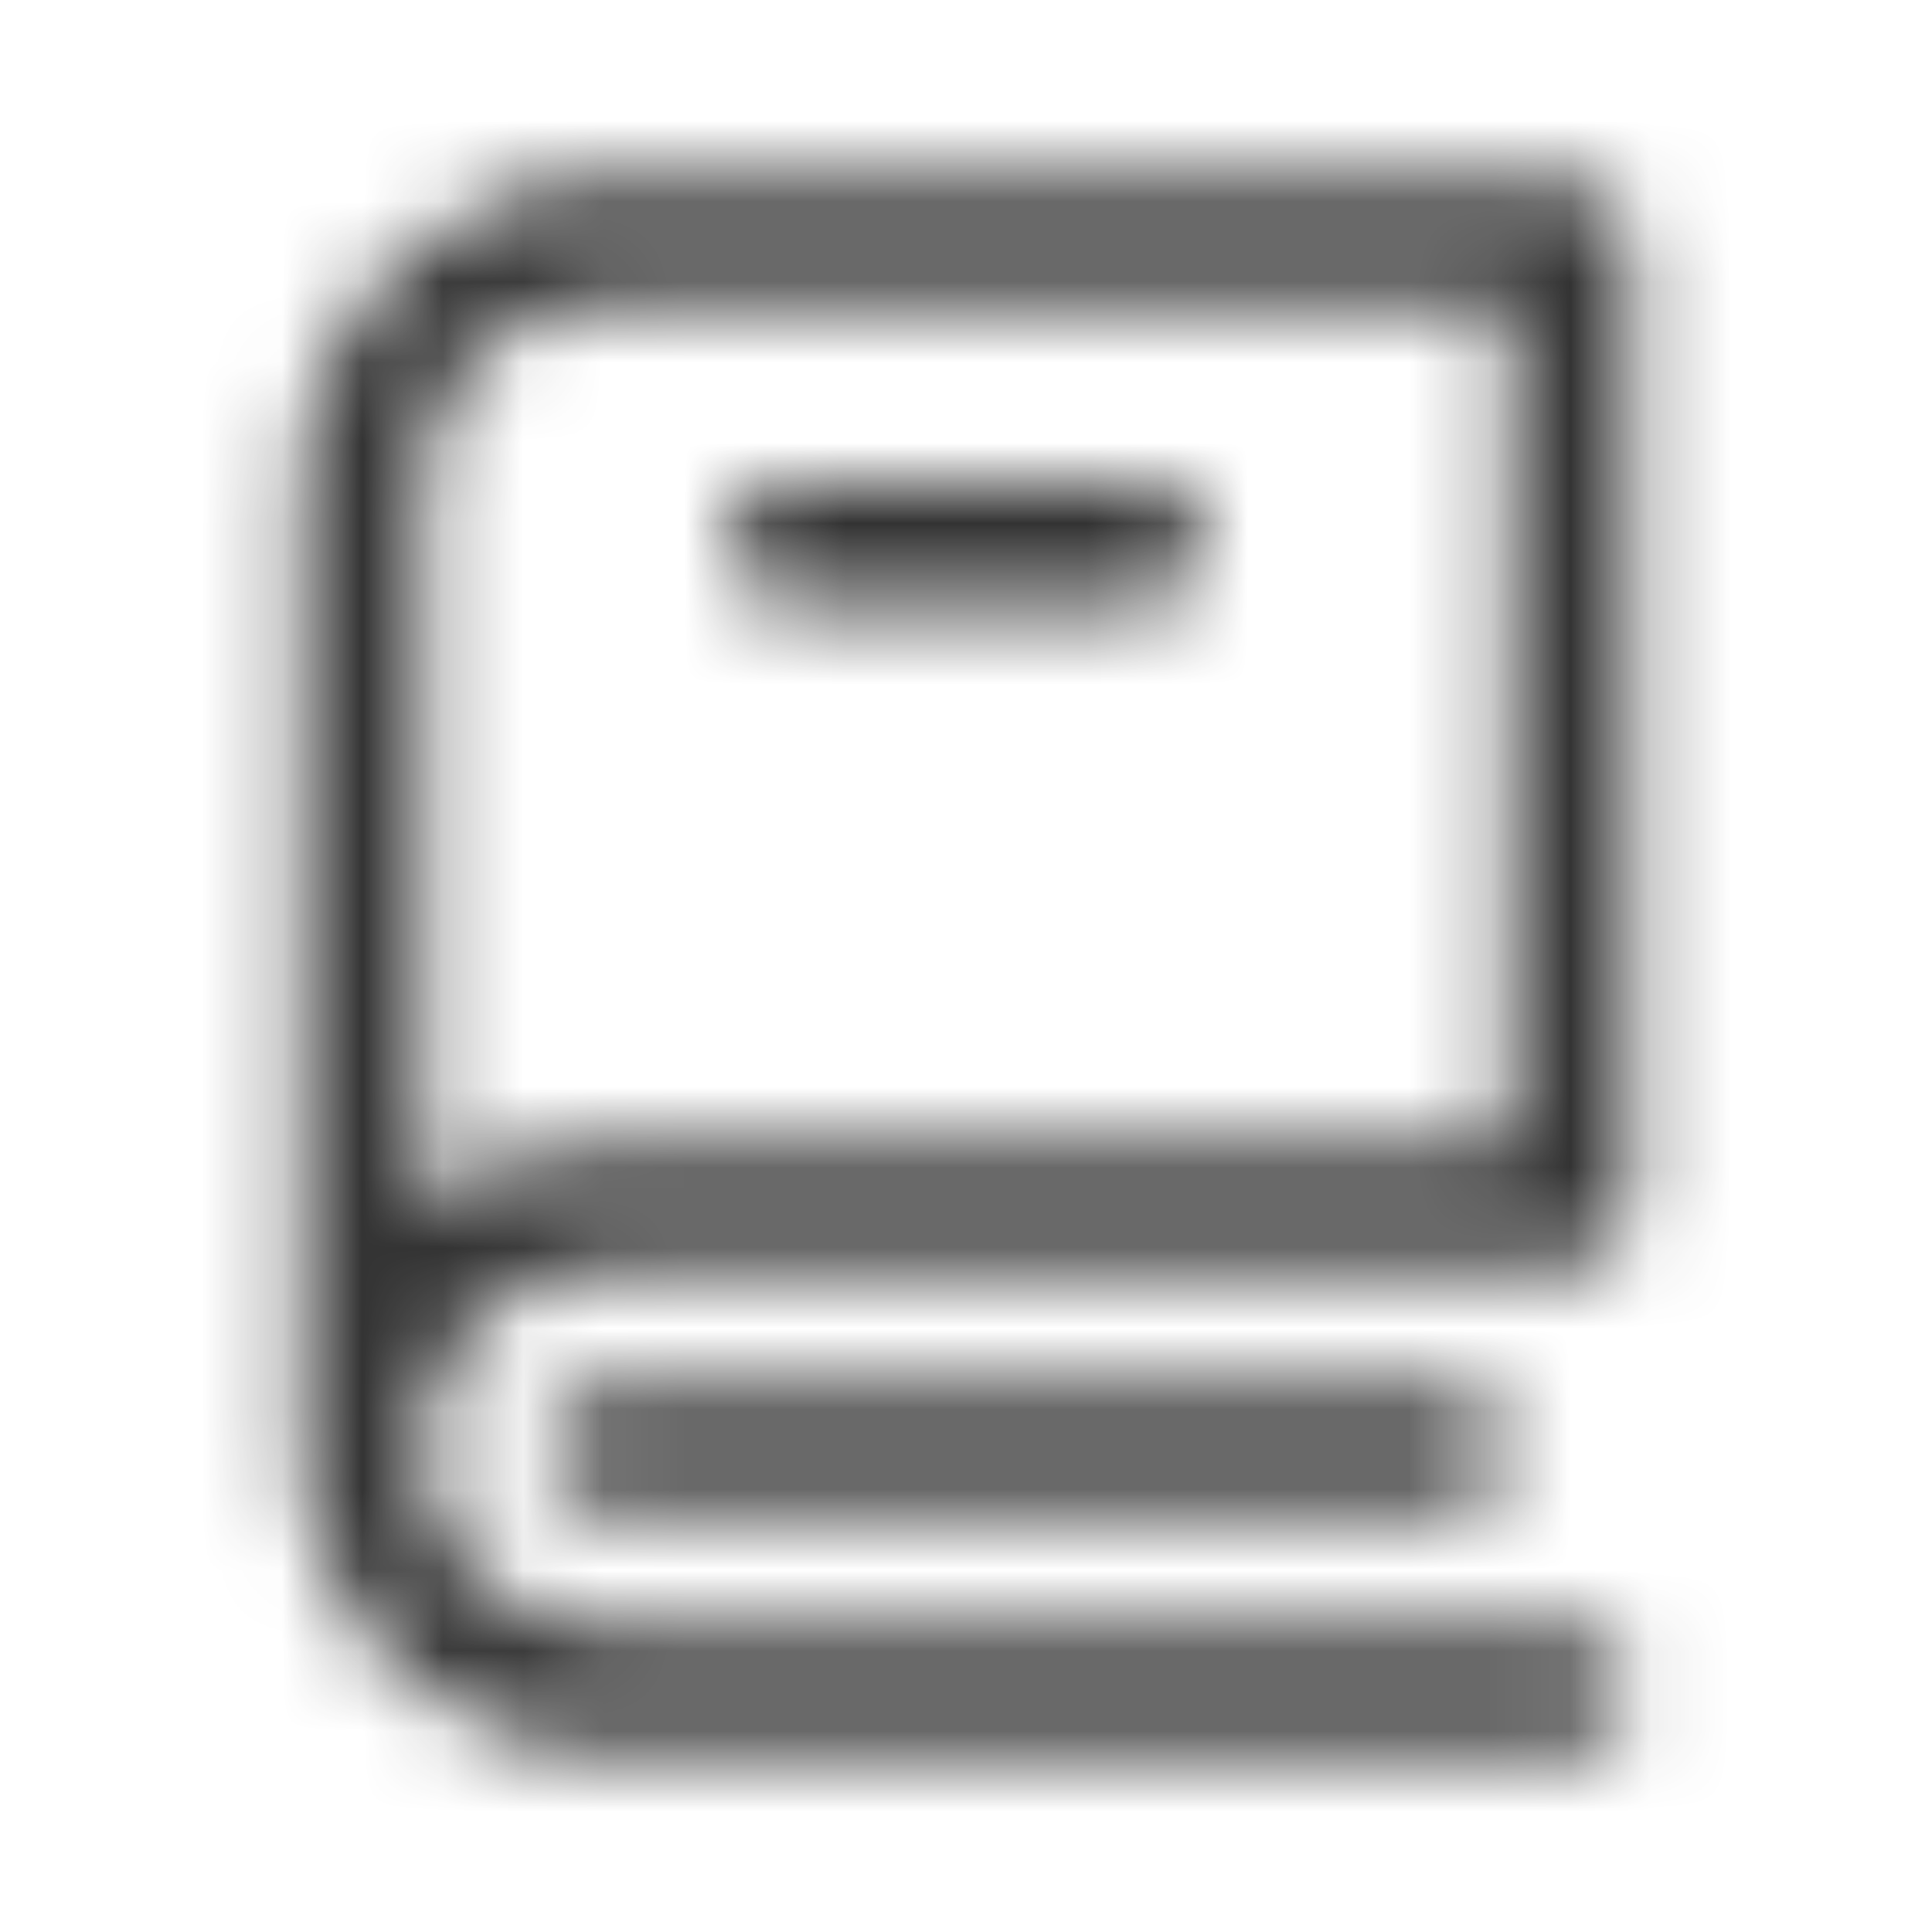 <?xml version="1.0" encoding="UTF-8"?>
<svg width="24px" height="24px" viewBox="0 0 24 24" version="1.1" xmlns="http://www.w3.org/2000/svg" xmlns:xlink="http://www.w3.org/1999/xlink">
    <title>Educacion</title>
    <defs>
        <path d="M9,6.75 C9,6.336 9.336,6 9.75,6 L14.25,6 C14.664,6 15,6.336 15,6.75 C15,7.164 14.664,7.5 14.25,7.5 L9.75,7.5 C9.336,7.5 9,7.164 9,6.75 Z M19.5,15.75 L7.5,15.75 C6.257,15.75 5.25,16.757 5.25,18 C5.25,19.243 6.257,20.25 7.5,20.25 L19.5,20.25 C19.914,20.25 20.25,20.586 20.25,21 C20.25,21.414 19.914,21.75 19.5,21.75 L7.5,21.75 C5.429,21.75 3.75,20.071 3.75,18 L3.75,6 C3.75,3.929 5.429,2.25 7.5,2.25 L19.5,2.25 C19.914,2.25 20.25,2.586 20.25,3 L20.25,15 C20.25,15.414 19.914,15.75 19.5,15.75 Z M18.75,3.75 L7.5,3.75 C6.257,3.75 5.25,4.757 5.25,6 L5.25,15 C5.897,14.509 6.688,14.246 7.5,14.25 L18.75,14.25 L18.75,3.75 Z M7.5,17.25 C7.086,17.25 6.75,17.586 6.75,18 C6.75,18.414 7.086,18.75 7.5,18.75 L18,18.75 C18.414,18.75 18.75,18.414 18.75,18 C18.75,17.586 18.414,17.25 18,17.25 L7.5,17.25 Z" id="path-1"></path>
    </defs>
    <g id="Filtros-V2" stroke="none" stroke-width="1" fill="none" fill-rule="evenodd">
        <g id="Categorias" transform="translate(-53, -120)">
            <g id="icons-/-house-and-home-items-/-book" transform="translate(53, 120)">
                <mask id="mask-2" fill="white">
                    <use xlink:href="#path-1"></use>
                </mask>
                <g id="icon-book" fill-rule="nonzero"></g>
                <g id="Group" mask="url(#mask-2)" fill="#333333">
                    <g id="🎨-Icon-color">
                        <rect id="Rectangle" x="0" y="0" width="24" height="24"></rect>
                    </g>
                </g>
            </g>
        </g>
    </g>
</svg>